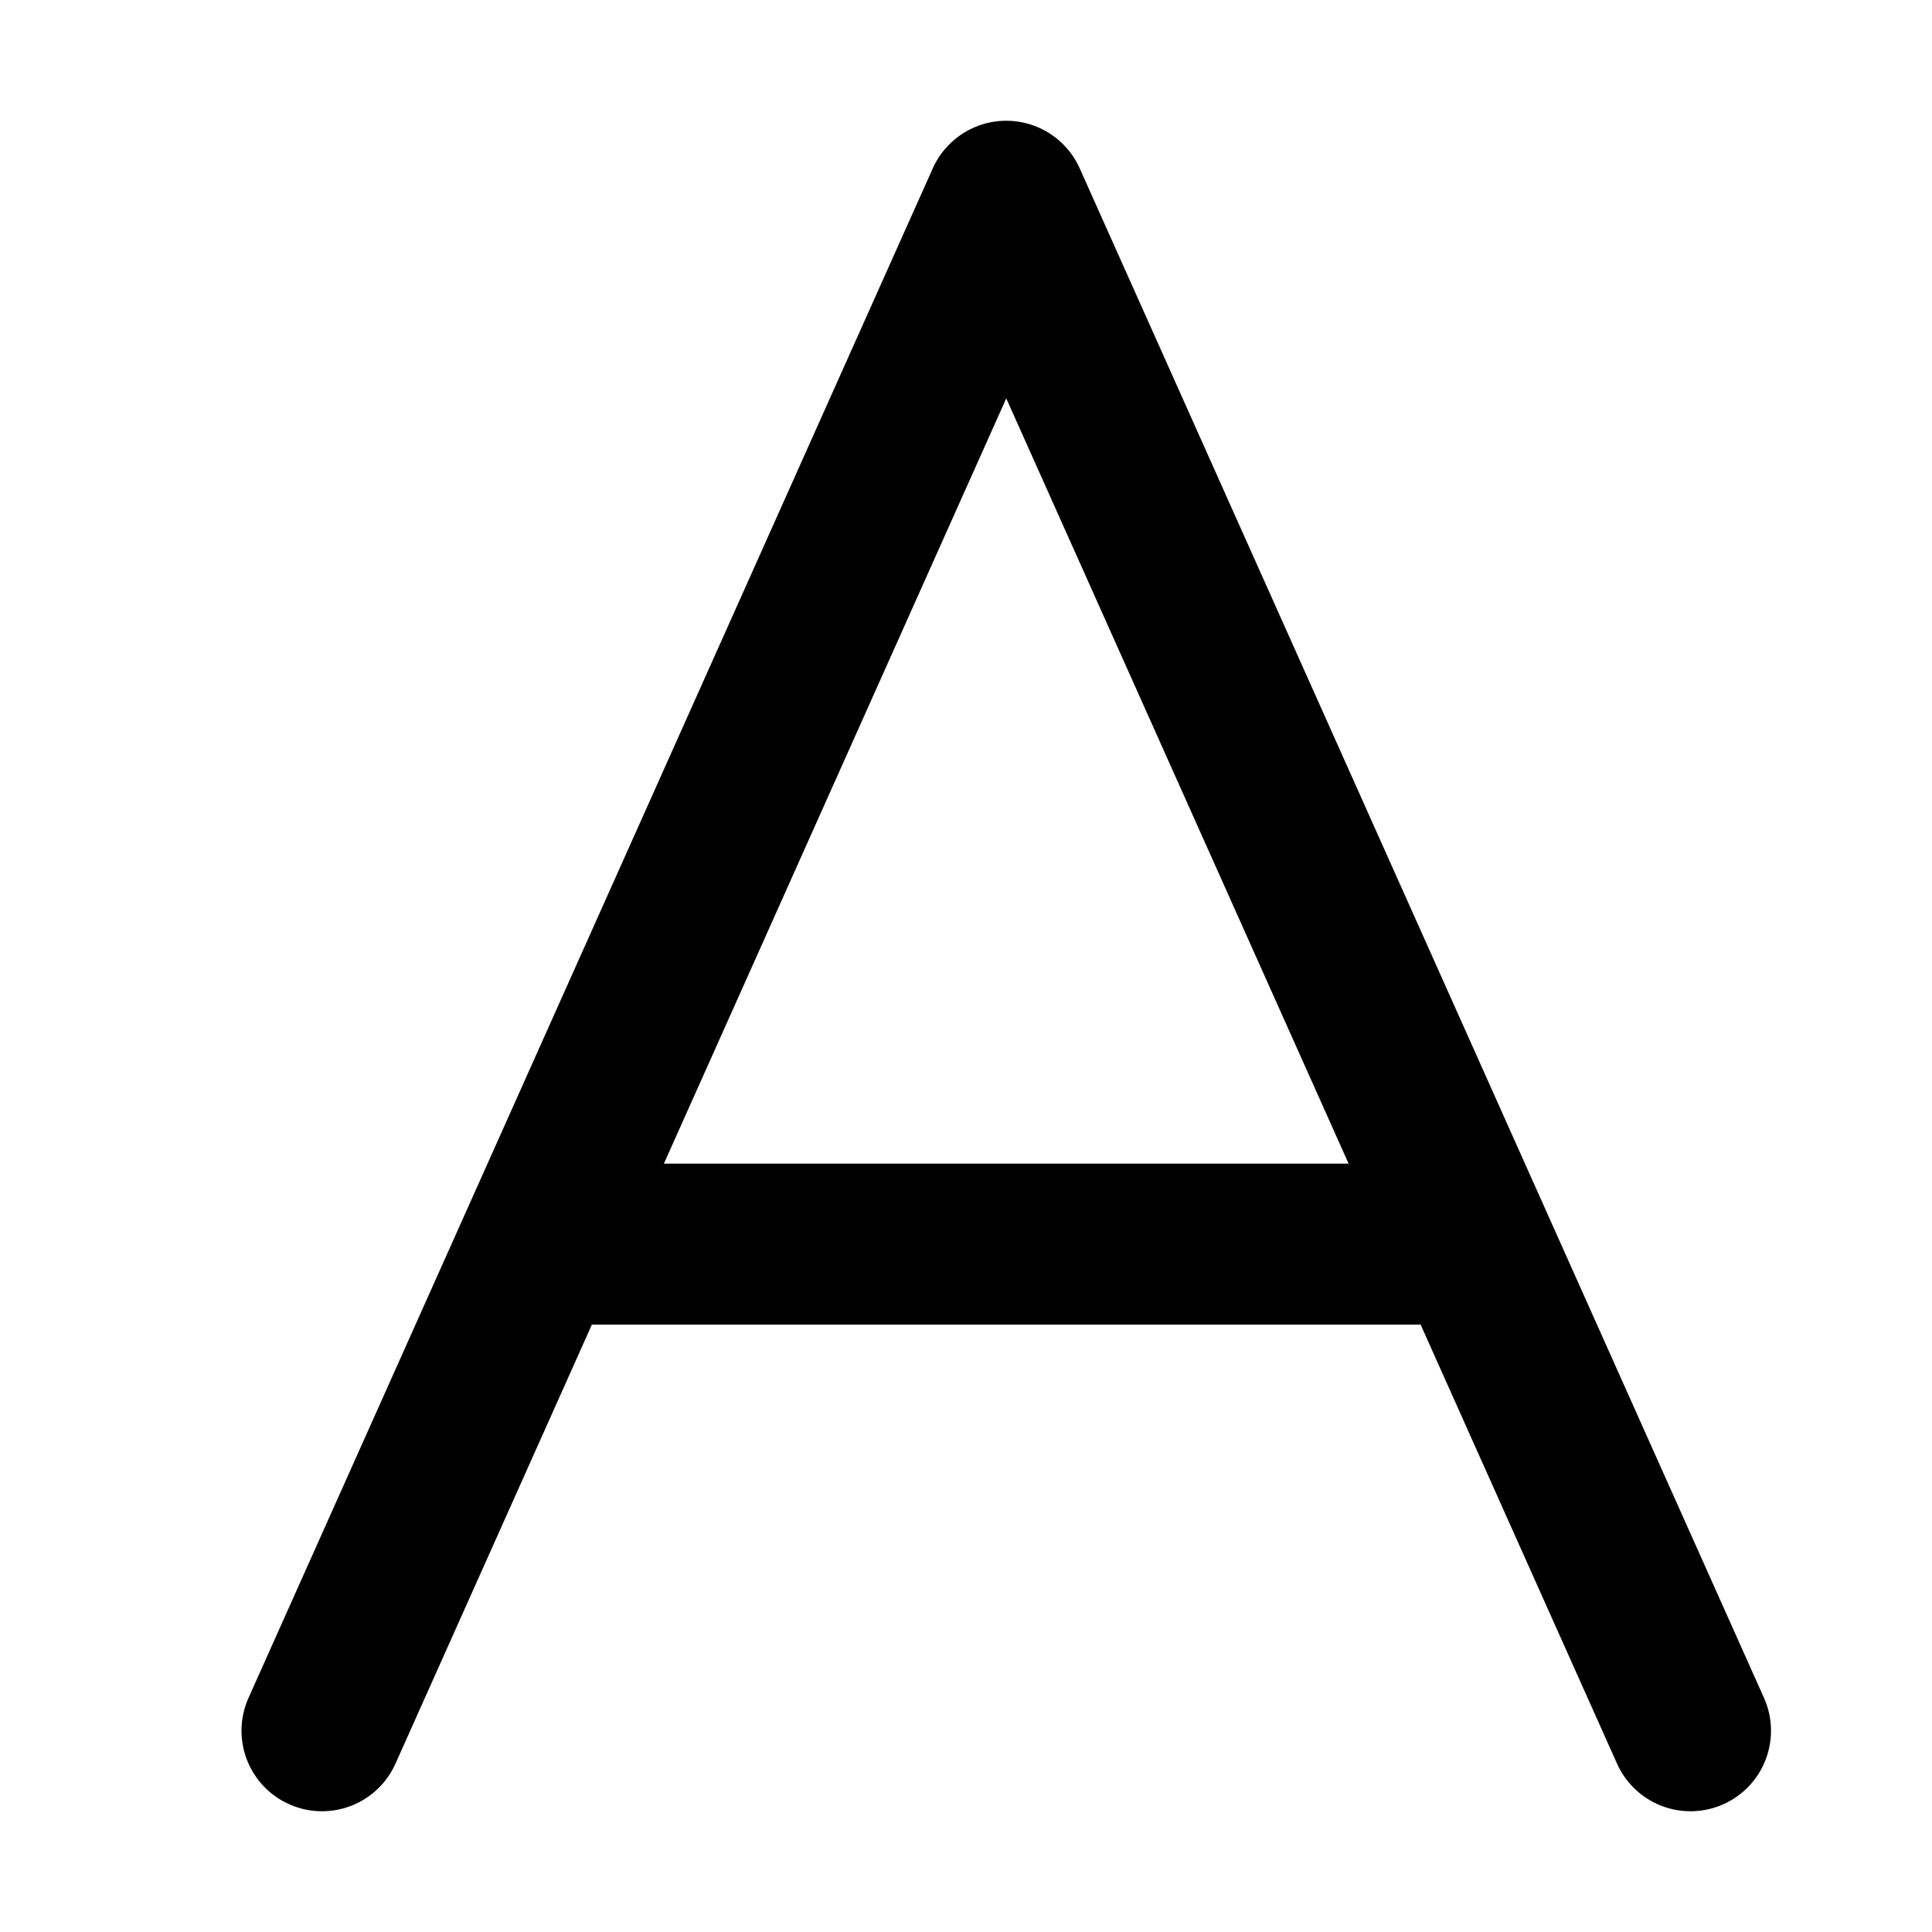 <svg width="24" height="24" viewBox="0 0 24 24" xmlns="http://www.w3.org/2000/svg"><g fill="none" fill-rule="evenodd"><path d="M0 0h24v24H0z"/><path stroke="currentColor" stroke-width="2" stroke-linecap="round" stroke-linejoin="round" d="M12.5 2.5L4 21.5m3.4-6.045h10.2M12.5 2.5l8.5 19"/></g></svg>